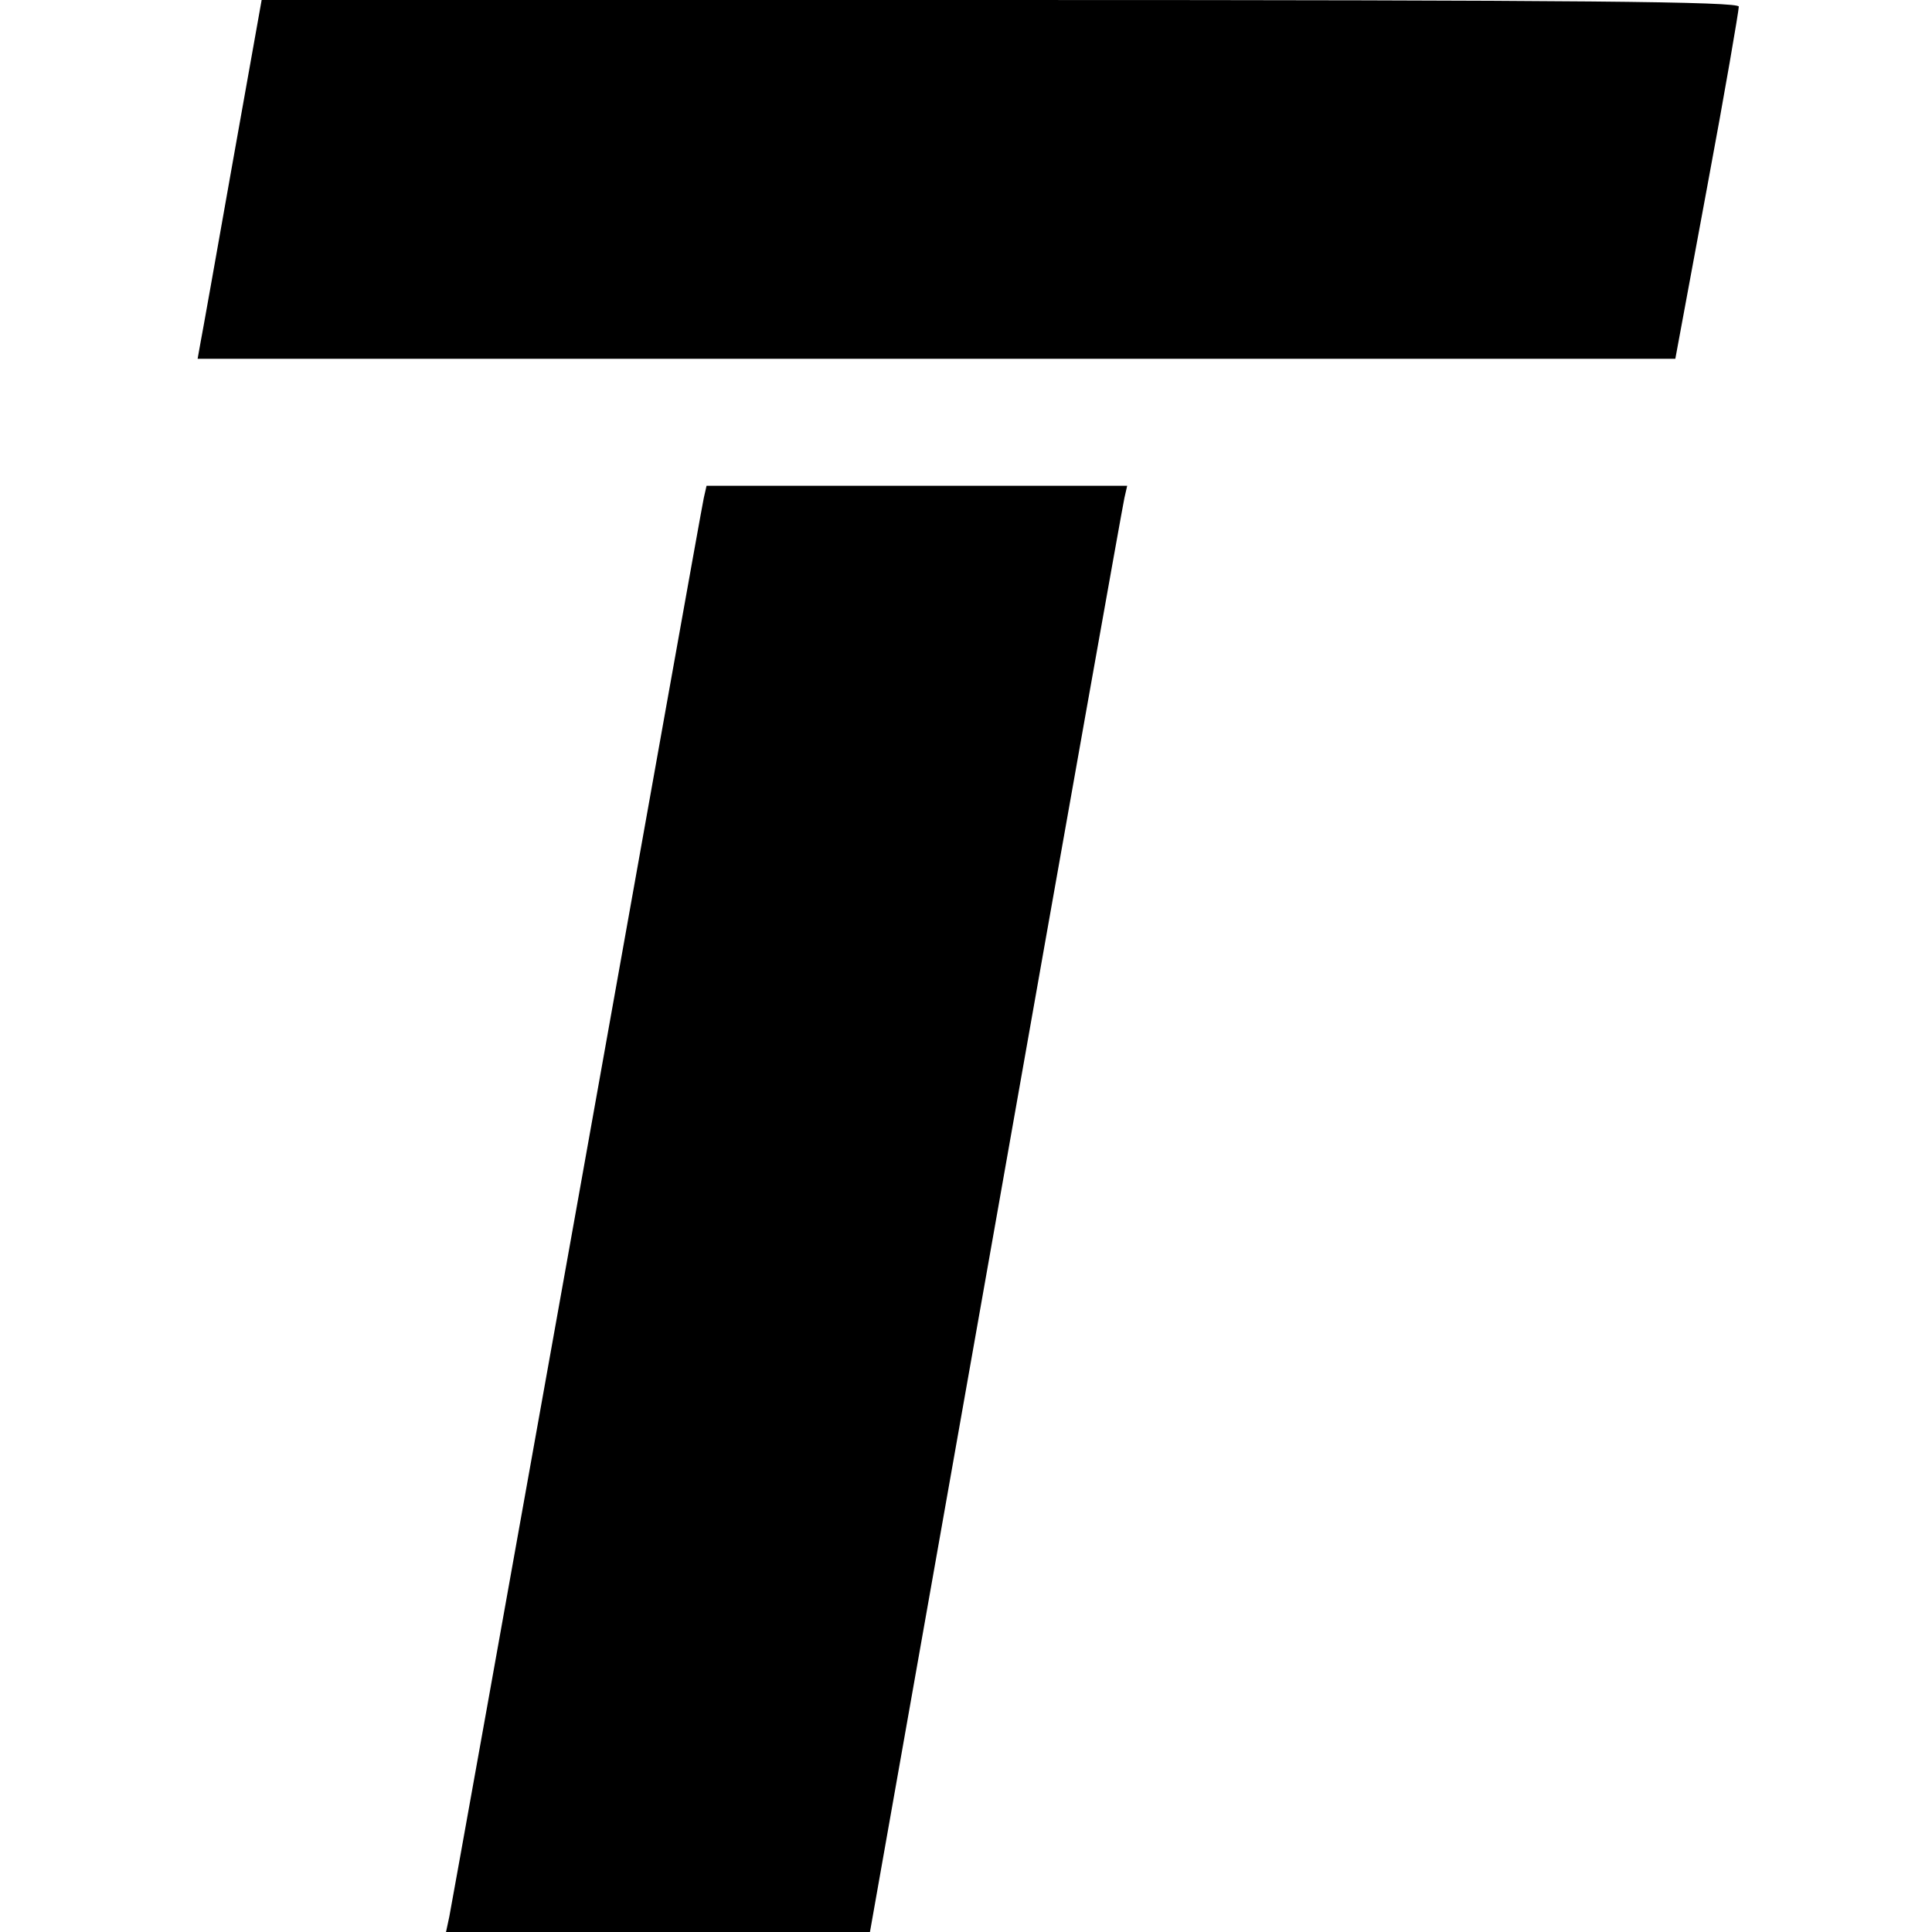 <?xml version="1.0" standalone="no"?>
<!DOCTYPE svg PUBLIC "-//W3C//DTD SVG 20010904//EN"
 "http://www.w3.org/TR/2001/REC-SVG-20010904/DTD/svg10.dtd">
<svg version="1.0" xmlns="http://www.w3.org/2000/svg"
 width="350pt" height="350pt" viewBox="0 0 350 350"
 preserveAspectRatio="xMidYMid meet">
<g transform="translate(0,350) scale(0.1,-0.1)"
fill="#000000" stroke="none">
<path d="M421 3203 c-29 -164 -55 -310 -58 -325 l-5 -28 1338 0 1339 0 58 313
c32 171 57 318 57 325 0 9 -274 12 -1338 12 l-1338 0 -53 -297z"/>
<path d="M1275 2598 c-3 -13 -106 -590 -230 -1283 -124 -693 -228 -1272 -231
-1287 l-6 -28 384 0 384 0 228 1288 c125 708 230 1297 233 1310 l5 22 -381 0
-381 0 -5 -22z"/>
</g>
</svg>
